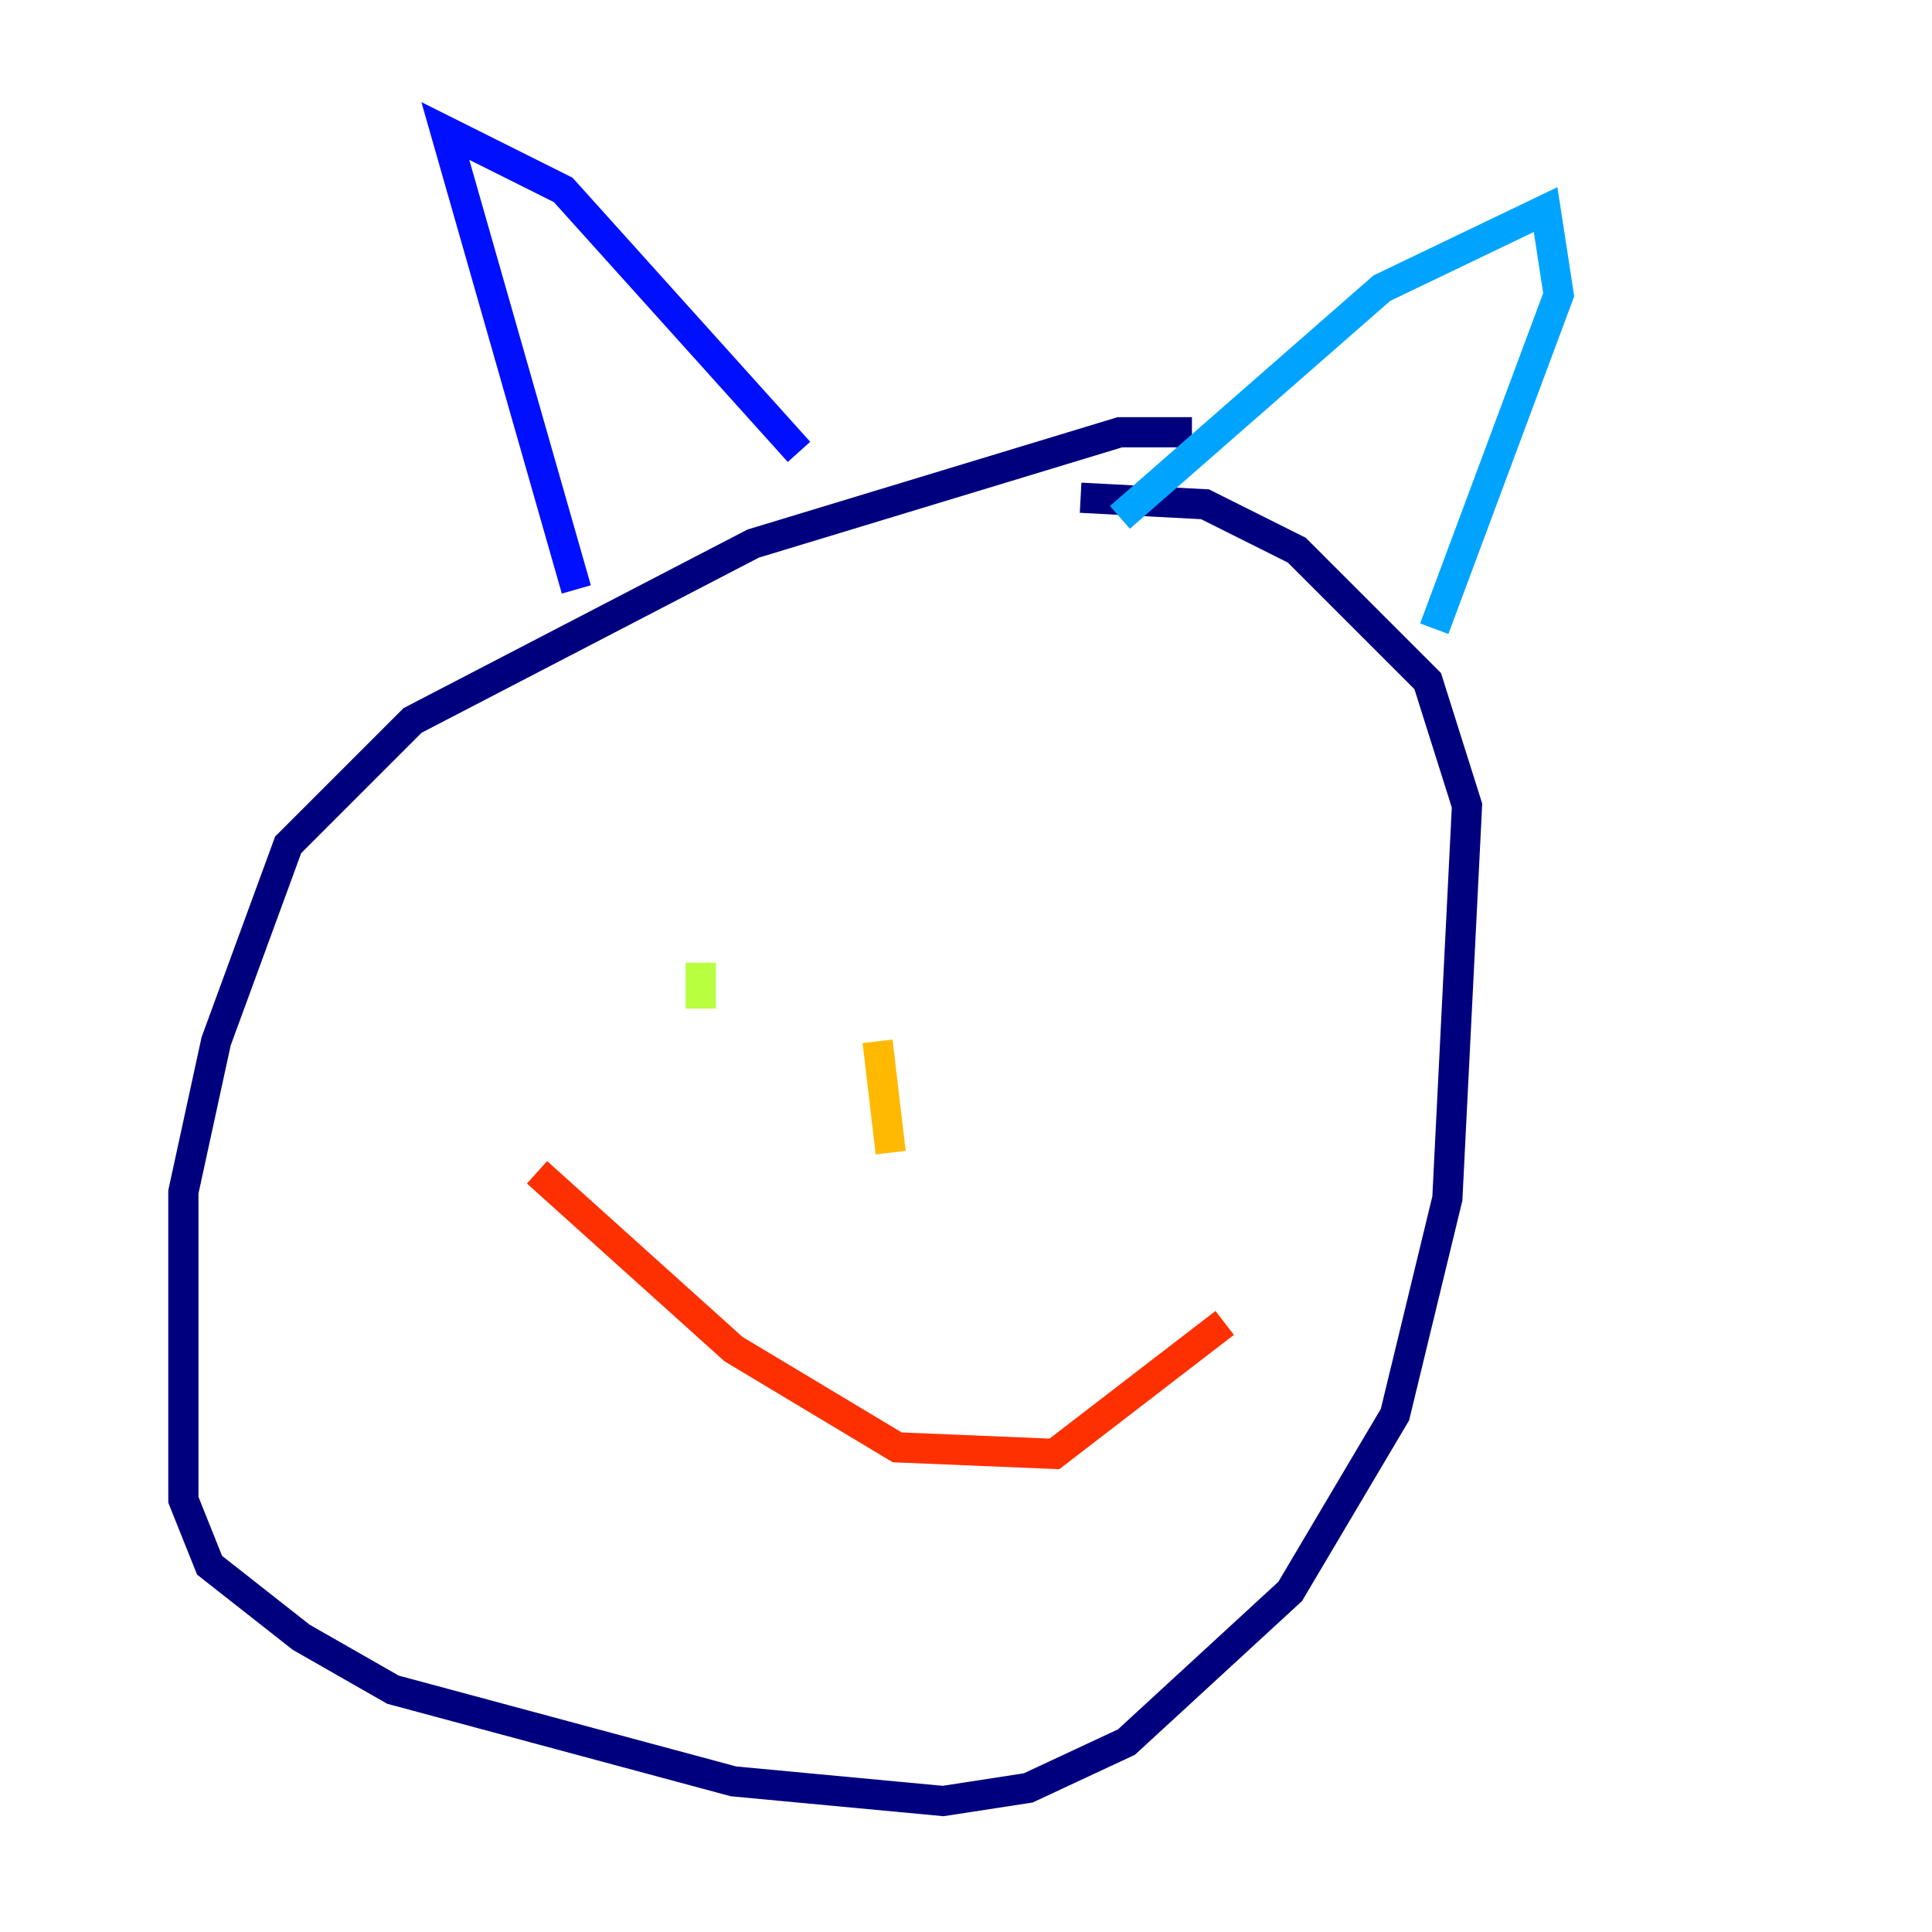 <?xml version="1.0" encoding="utf-8" ?>
<svg baseProfile="tiny" height="128" version="1.2" viewBox="0,0,128,128" width="128" xmlns="http://www.w3.org/2000/svg" xmlns:ev="http://www.w3.org/2001/xml-events" xmlns:xlink="http://www.w3.org/1999/xlink"><defs /><polyline fill="none" points="78.969,28.637 74.197,28.637 49.898,36.014 27.336,47.729 19.091,55.973 14.319,68.99 12.149,78.969 12.149,99.363 13.885,103.702 19.959,108.475 26.034,111.946 48.597,118.02 62.481,119.322 68.122,118.454 74.63,115.417 85.478,105.437 92.42,93.722 95.891,79.403 97.193,53.37 94.59,45.125 85.912,36.447 79.837,33.41 71.593,32.976" stroke="#00007f" stroke-width="2" /><polyline fill="none" points="38.183,39.051 29.505,8.678 37.315,12.583 52.936,29.939" stroke="#0010ff" stroke-width="2" /><polyline fill="none" points="74.197,34.278 91.552,19.091 102.4,13.885 103.268,19.525 95.024,41.654" stroke="#00a4ff" stroke-width="2" /><polyline fill="none" points="46.427,63.783 46.427,63.783" stroke="#3fffb7" stroke-width="2" /><polyline fill="none" points="46.427,63.783 46.427,66.82" stroke="#b7ff3f" stroke-width="2" /><polyline fill="none" points="58.142,68.99 59.01,76.366" stroke="#ffb900" stroke-width="2" /><polyline fill="none" points="35.58,77.668 48.597,89.383 59.444,95.891 69.858,96.325 81.139,87.647" stroke="#ff3000" stroke-width="2" /><polyline fill="none" points="8.678,79.837 8.678,79.837" stroke="#7f0000" stroke-width="2" /></svg>